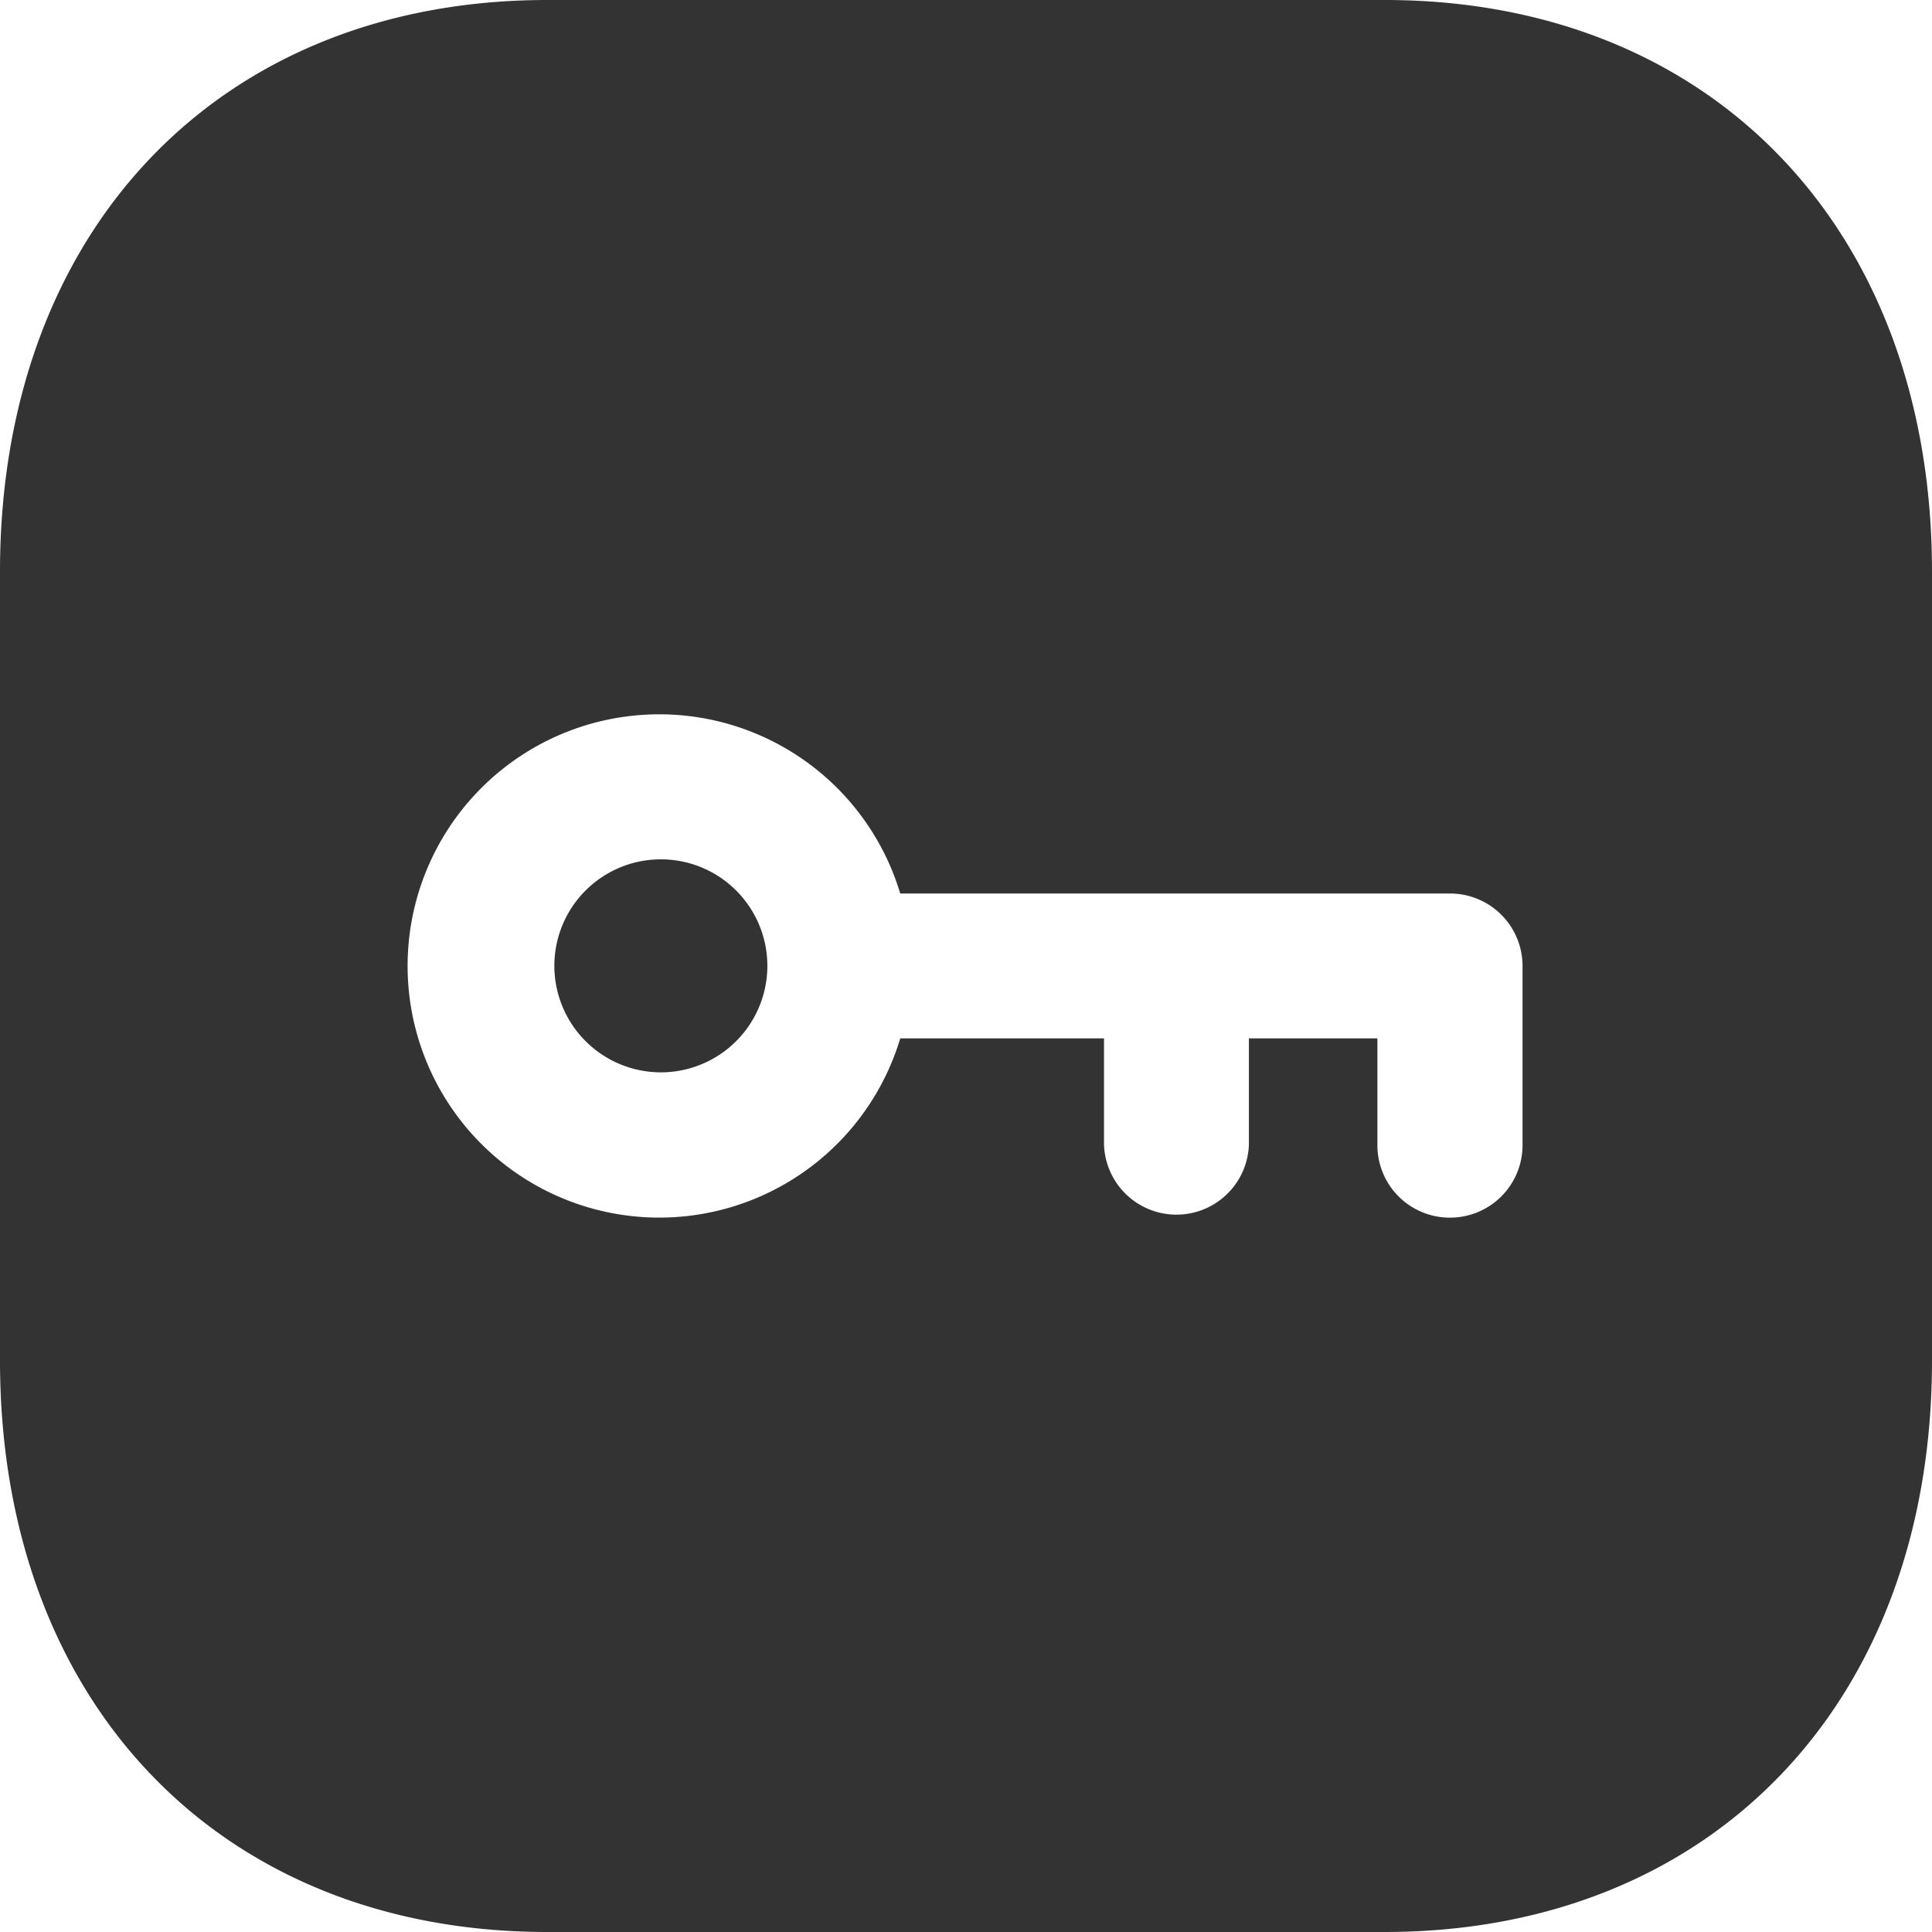 <svg id="Layer_1" data-name="Layer 1" xmlns="http://www.w3.org/2000/svg" viewBox="0 0 238 238"><title>Security</title><path d="M184.63,156a8.93,8.93,0,0,0,8.93-8.92V125a8.93,8.93,0,0,0-8.93-8.93H116.9a31,31,0,1,0,0,17.85H142V147a8.93,8.93,0,0,0,17.85,0V133.92h15.83V147A8.92,8.92,0,0,0,184.63,156ZM73.42,6H176.59C216.9,6,244,34.3,244,76.41V173.6c0,42.11-27.1,70.4-67.43,70.4H73.42C33.1,244,6,215.71,6,173.6V76.41C6,34.3,33.1,6,73.42,6Zm.87,119a13.12,13.12,0,1,1,13.12,13.1A13.13,13.13,0,0,1,74.29,125Z" transform="translate(-6 -6)" style="fill:#333;fill-rule:evenodd"/></svg>